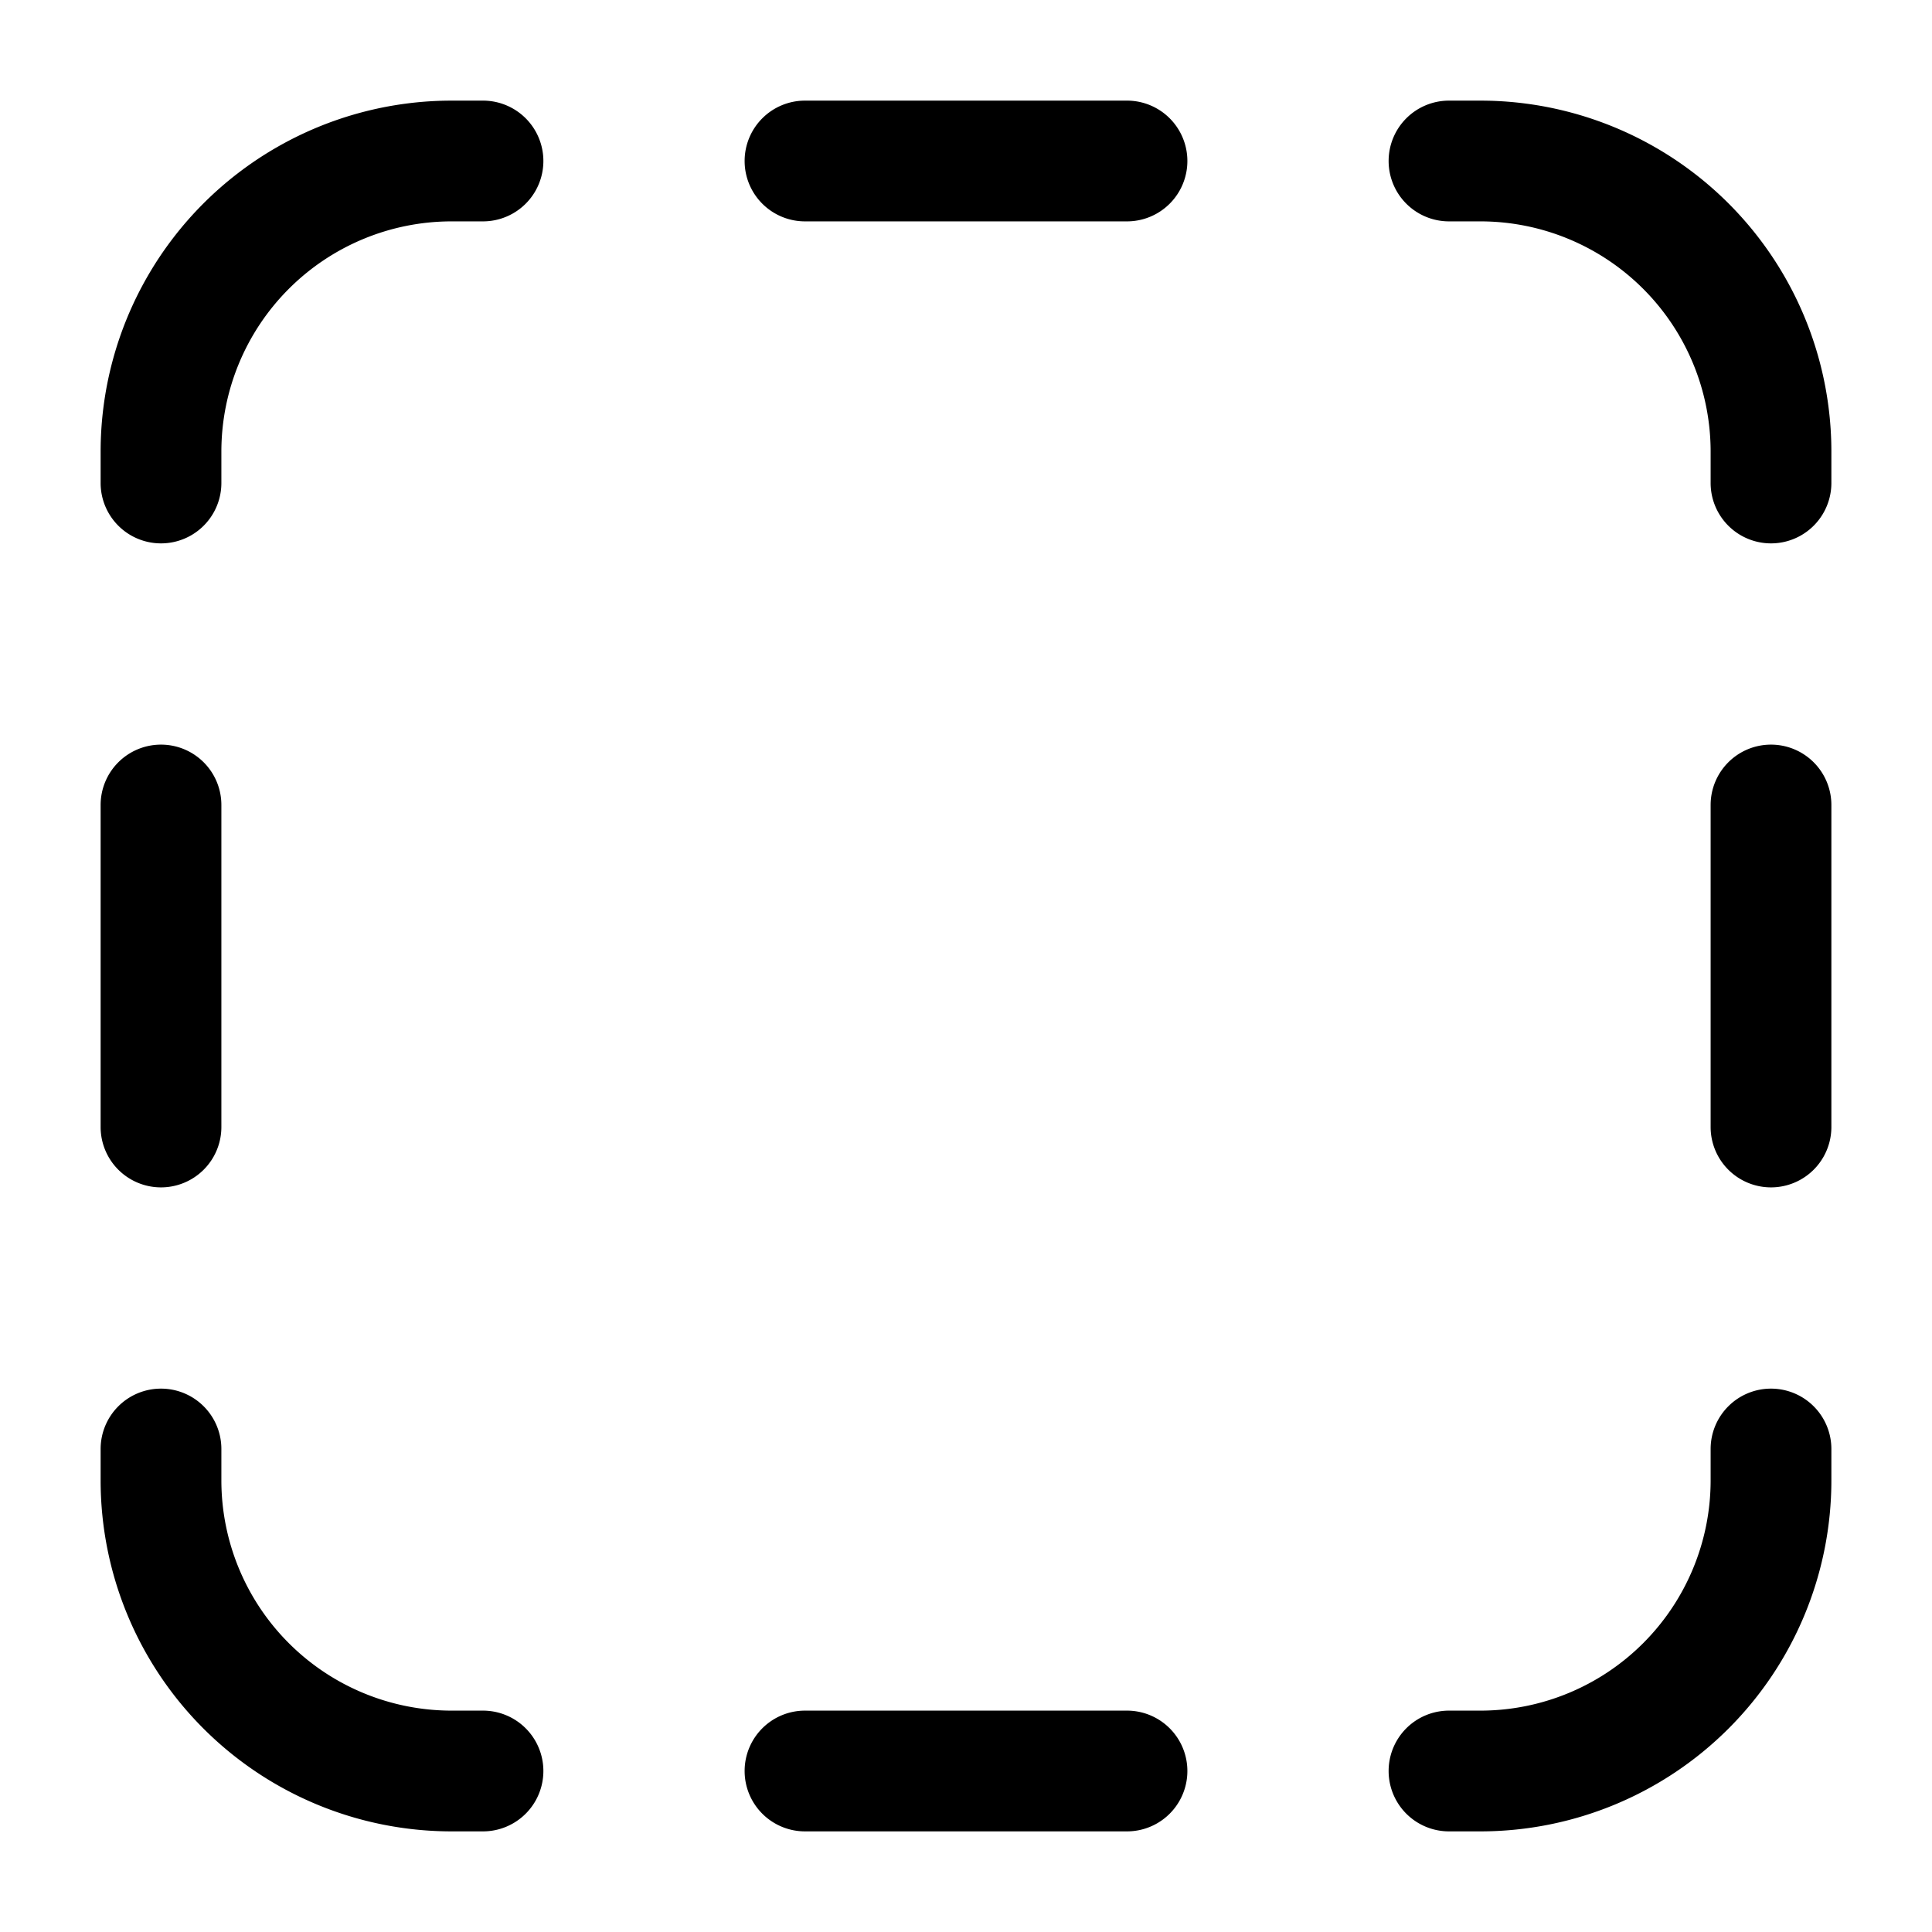 <svg xmlns="http://www.w3.org/2000/svg" width="24" height="24" fill="currentColor" viewBox="0 0 24 24">
  <path fill-rule="evenodd" d="M5.611 2.75A2.861 2.861 0 002.75 5.611V6a.75.75 0 01-1.5 0v-.389A4.361 4.361 0 015.611 1.25H6a.75.75 0 010 1.5h-.389zM9.25 2a.75.75 0 01.75-.75h4a.75.75 0 010 1.5h-4A.75.75 0 019.25 2zm8 0a.75.75 0 01.75-.75h.389a4.361 4.361 0 014.361 4.361V6a.75.75 0 01-1.5 0v-.389a2.861 2.861 0 00-2.861-2.861H18a.75.75 0 01-.75-.75zM2 9.25a.75.75 0 01.75.75v4a.75.75 0 01-1.5 0v-4A.75.75 0 012 9.25zm20 0a.75.75 0 01.75.75v4a.75.75 0 01-1.5 0v-4a.75.75 0 01.75-.75zm-20 8a.75.75 0 01.75.75v.389a2.861 2.861 0 002.861 2.861H6a.75.75 0 010 1.5h-.389a4.361 4.361 0 01-4.361-4.361V18a.75.75 0 01.75-.75zm20 0a.75.75 0 01.75.75v.389a4.361 4.361 0 01-4.361 4.361H18a.75.75 0 010-1.5h.389a2.861 2.861 0 002.861-2.861V18a.75.75 0 01.75-.75zM9.25 22a.75.75 0 01.75-.75h4a.75.75 0 010 1.5h-4a.75.75 0 01-.75-.75z"/>
</svg>
